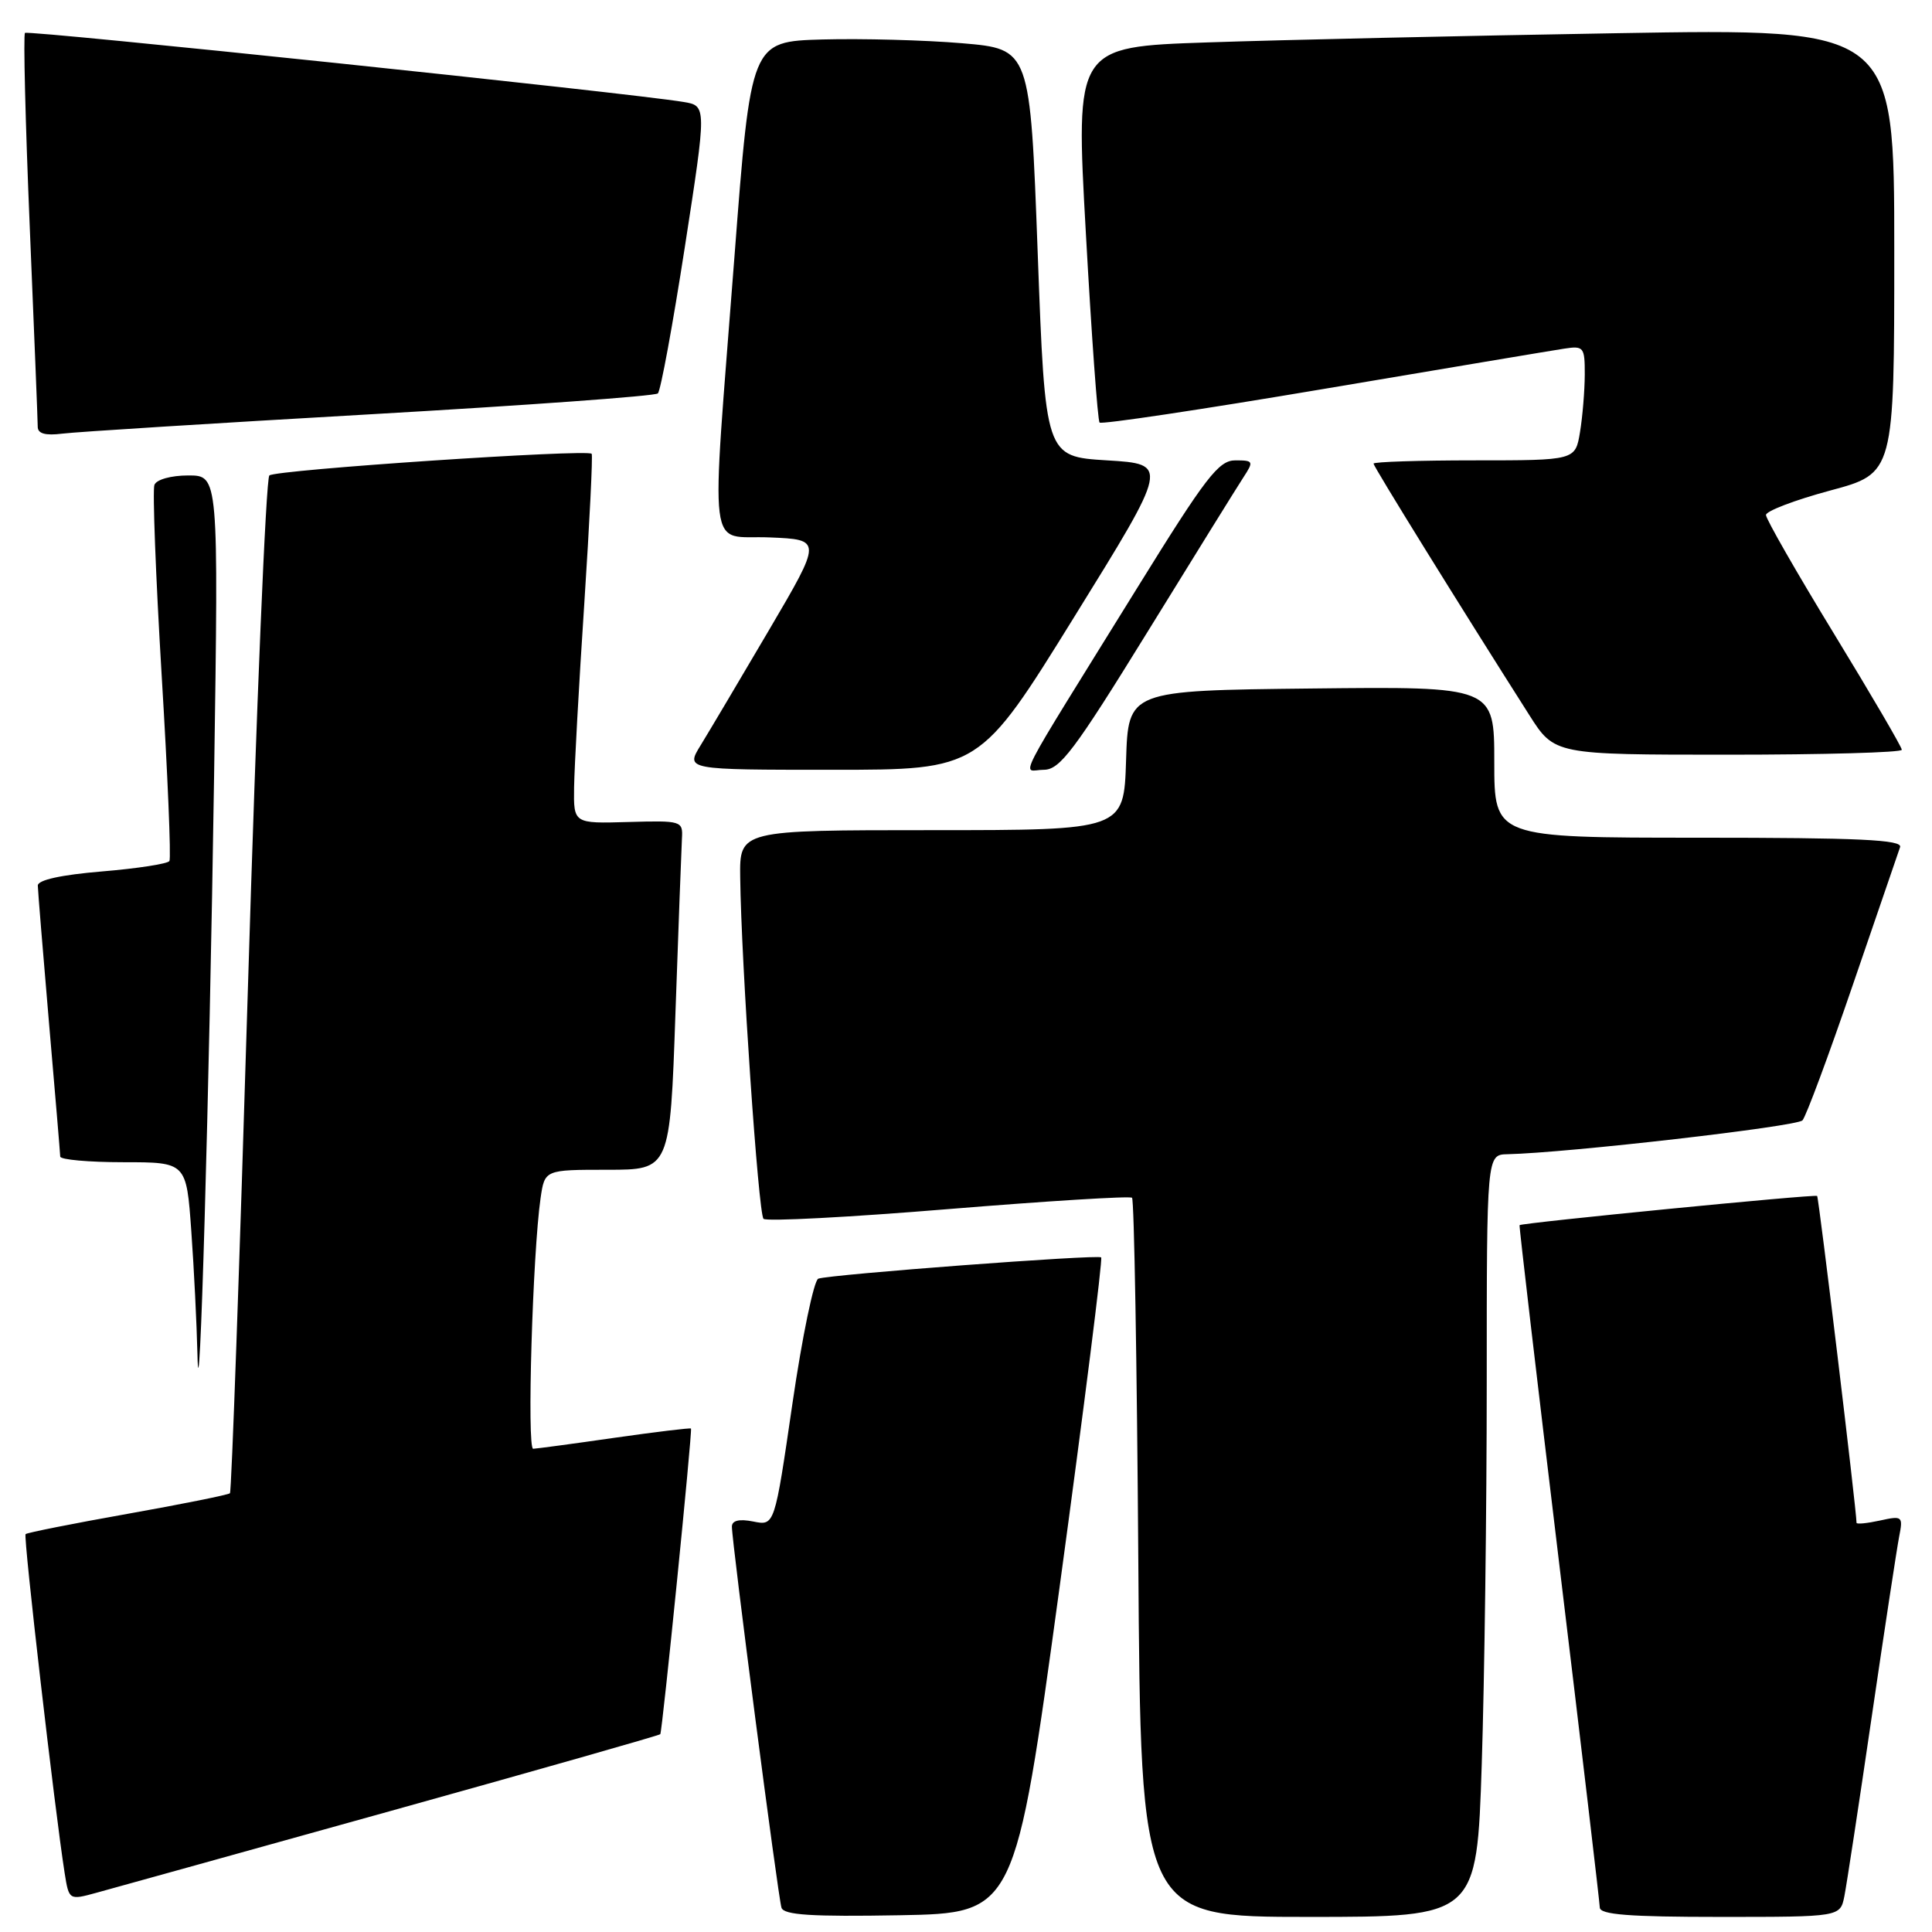<?xml version="1.0" encoding="UTF-8" standalone="no"?>
<!DOCTYPE svg PUBLIC "-//W3C//DTD SVG 1.1//EN" "http://www.w3.org/Graphics/SVG/1.1/DTD/svg11.dtd" >
<svg xmlns="http://www.w3.org/2000/svg" xmlns:xlink="http://www.w3.org/1999/xlink" version="1.1" viewBox="0 0 256 256">
 <g >
 <path fill="currentColor"
d=" M 140.41 210.24 C 143.65 186.45 146.13 166.81 145.91 166.61 C 145.45 166.20 110.09 168.86 108.43 169.43 C 107.85 169.63 106.30 177.08 105.00 185.99 C 102.64 202.18 102.64 202.18 99.82 201.61 C 97.96 201.24 96.99 201.47 96.98 202.28 C 96.96 204.20 103.09 251.35 103.55 252.78 C 103.86 253.75 107.53 253.99 119.23 253.78 C 134.50 253.50 134.50 253.50 140.41 210.24 Z  M 196.34 233.75 C 196.70 222.61 197.00 199.89 197.00 183.25 C 197.00 153.00 197.00 153.00 199.75 152.94 C 207.71 152.76 238.11 149.27 238.84 148.45 C 239.31 147.93 242.31 139.85 245.51 130.50 C 248.71 121.15 251.53 112.94 251.77 112.25 C 252.12 111.27 246.36 111.00 225.11 111.00 C 198.00 111.00 198.00 111.00 198.00 100.98 C 198.00 90.96 198.00 90.96 173.75 91.23 C 149.50 91.50 149.50 91.50 149.21 100.75 C 148.92 110.00 148.92 110.00 123.46 110.00 C 98.00 110.00 98.00 110.00 98.08 116.25 C 98.22 127.65 100.49 160.82 101.17 161.50 C 101.54 161.87 112.56 161.29 125.67 160.21 C 138.78 159.14 149.72 158.46 150.00 158.71 C 150.28 158.96 150.65 180.50 150.83 206.58 C 151.15 254.00 151.15 254.00 173.42 254.00 C 195.68 254.00 195.68 254.00 196.34 233.75 Z  M 244.39 251.25 C 244.69 249.74 246.32 239.05 248.01 227.50 C 249.70 215.95 251.34 205.22 251.64 203.65 C 252.18 200.90 252.09 200.82 249.10 201.48 C 247.40 201.85 246.00 201.99 246.00 201.78 C 246.00 200.17 241.00 158.67 240.78 158.47 C 240.50 158.21 201.64 162.03 201.35 162.34 C 201.27 162.43 203.63 182.52 206.58 207.00 C 209.54 231.48 211.96 252.06 211.98 252.75 C 211.99 253.70 215.86 254.00 227.92 254.00 C 243.84 254.00 243.84 254.00 244.39 251.25 Z  M 51.88 239.93 C 71.34 234.51 87.36 229.95 87.49 229.79 C 87.76 229.46 91.76 189.61 91.56 189.29 C 91.48 189.18 86.94 189.73 81.46 190.51 C 75.98 191.30 71.12 191.95 70.65 191.97 C 69.80 192.00 70.58 166.05 71.63 158.75 C 72.18 155.00 72.18 155.00 80.48 155.00 C 88.78 155.00 88.78 155.00 89.50 134.25 C 89.90 122.84 90.29 112.42 90.36 111.11 C 90.50 108.77 90.32 108.72 83.25 108.92 C 76.00 109.13 76.00 109.13 76.07 104.32 C 76.11 101.67 76.71 90.72 77.42 80.00 C 78.12 69.28 78.56 60.33 78.40 60.13 C 77.86 59.48 36.52 62.25 35.69 63.00 C 35.24 63.40 33.97 93.82 32.86 130.60 C 31.75 167.39 30.68 197.66 30.47 197.86 C 30.26 198.07 24.16 199.30 16.91 200.59 C 9.66 201.88 3.58 203.09 3.39 203.28 C 3.07 203.59 7.27 239.95 8.56 248.15 C 9.14 251.80 9.14 251.80 12.82 250.79 C 14.84 250.24 32.42 245.35 51.88 239.93 Z  M 28.37 102.75 C 28.96 63.00 28.96 63.00 24.95 63.00 C 22.66 63.00 20.73 63.54 20.46 64.25 C 20.20 64.94 20.63 76.28 21.42 89.46 C 22.22 102.63 22.68 113.71 22.45 114.09 C 22.22 114.46 18.20 115.08 13.51 115.47 C 8.12 115.92 5.00 116.60 5.01 117.34 C 5.02 117.98 5.69 126.15 6.49 135.50 C 7.30 144.85 7.97 152.84 7.98 153.25 C 7.99 153.66 11.76 154.00 16.35 154.00 C 24.70 154.00 24.70 154.00 25.35 163.15 C 25.71 168.19 26.07 175.50 26.16 179.40 C 26.41 191.07 27.73 145.35 28.37 102.75 Z  M 142.34 81.75 C 154.89 61.50 154.89 61.50 146.69 61.00 C 138.50 60.50 138.50 60.50 137.50 33.50 C 136.50 6.50 136.50 6.50 127.50 5.73 C 122.55 5.31 114.22 5.09 109.00 5.23 C 99.50 5.50 99.50 5.50 97.32 34.00 C 94.18 74.96 93.66 70.86 101.97 71.21 C 108.94 71.50 108.94 71.50 101.89 83.50 C 98.01 90.10 93.94 96.96 92.84 98.75 C 90.84 102.00 90.84 102.00 110.32 102.00 C 129.80 102.00 129.80 102.00 142.34 81.75 Z  M 152.04 83.75 C 158.23 73.71 163.95 64.49 164.76 63.25 C 166.15 61.12 166.09 61.00 163.69 61.00 C 161.48 61.00 159.79 63.20 150.78 77.75 C 133.85 105.09 135.44 102.00 138.31 102.00 C 140.44 102.00 142.35 99.46 152.04 83.75 Z  M 252.00 99.35 C 252.00 98.99 247.95 92.06 243.00 83.95 C 238.05 75.84 234.00 68.77 234.00 68.24 C 234.00 67.72 237.82 66.26 242.50 65.00 C 251.00 62.72 251.00 62.72 251.00 33.24 C 251.00 3.77 251.00 3.77 214.25 4.40 C 194.04 4.74 169.62 5.29 160.00 5.62 C 142.50 6.21 142.50 6.21 143.88 30.85 C 144.63 44.41 145.45 55.72 145.70 55.99 C 145.94 56.26 159.27 54.26 175.32 51.55 C 191.37 48.84 205.74 46.43 207.25 46.20 C 209.85 45.80 210.00 45.98 209.99 49.64 C 209.98 51.76 209.70 55.19 209.36 57.25 C 208.74 61.00 208.74 61.00 195.37 61.00 C 188.02 61.00 182.00 61.20 182.00 61.43 C 182.00 61.82 193.40 80.23 202.64 94.75 C 205.98 100.00 205.98 100.00 228.99 100.00 C 241.64 100.00 252.00 99.71 252.00 99.35 Z  M 49.00 54.90 C 69.62 53.72 86.80 52.48 87.17 52.13 C 87.54 51.78 89.14 43.07 90.74 32.76 C 93.64 14.02 93.64 14.02 90.57 13.51 C 83.64 12.34 3.71 3.96 3.31 4.36 C 3.08 4.59 3.36 16.13 3.94 30.00 C 4.52 43.88 5.00 55.82 5.00 56.55 C 5.00 57.46 6.01 57.74 8.25 57.46 C 10.04 57.23 28.38 56.08 49.00 54.90 Z "/>
</g>
</svg>